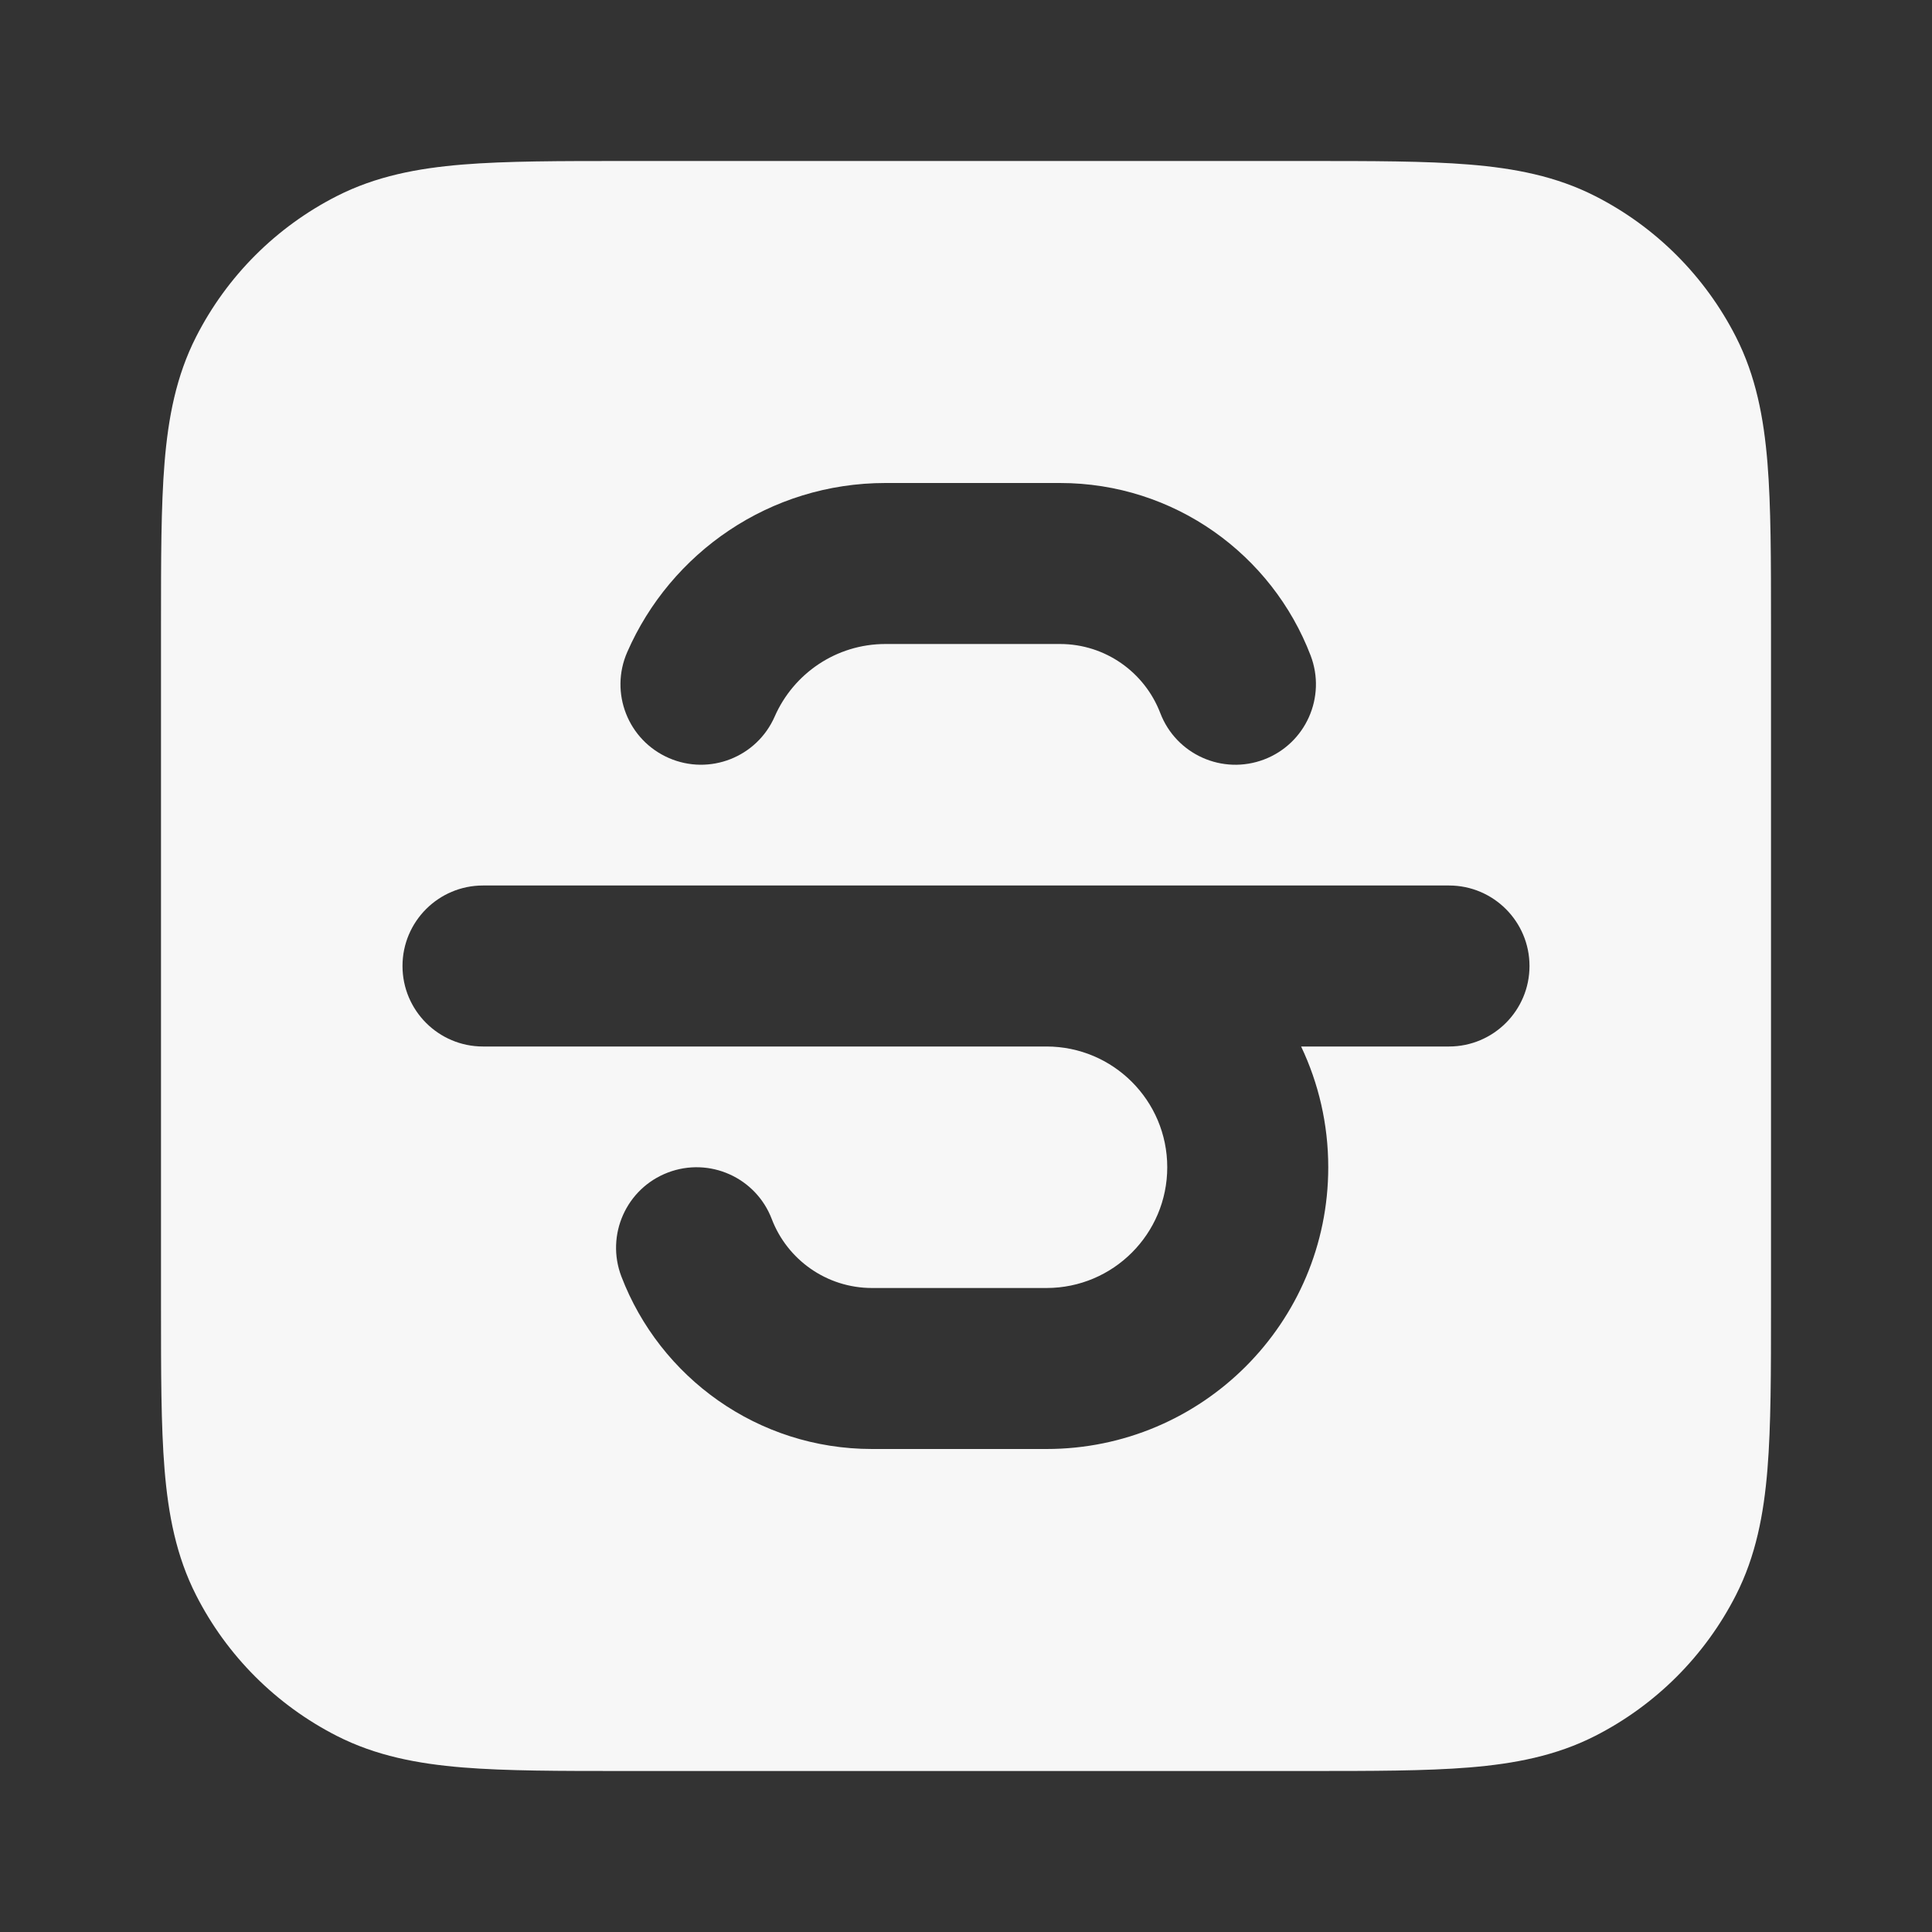 <svg width="24" height="24" xmlns="http://www.w3.org/2000/svg" viewBox="0 0 24 24"><rect x="0" y="0" width="24" height="24" fill="#333333" stroke="none"/><title>strikethrough square</title><g fill="none" class="nc-icon-wrapper"><path fill-rule="evenodd" clip-rule="evenodd" d="M7.759 2H16.241C17.046 2 17.711 2 18.252 2.044C18.814 2.09 19.331 2.189 19.816 2.436C20.569 2.819 21.18 3.431 21.564 4.184C21.811 4.669 21.91 5.186 21.956 5.748C22 6.289 22 6.954 22 7.759V16.241C22 17.046 22 17.711 21.956 18.252C21.91 18.814 21.811 19.331 21.564 19.816C21.18 20.569 20.569 21.18 19.816 21.564C19.331 21.811 18.814 21.91 18.252 21.956C17.711 22 17.046 22 16.241 22H7.759C6.954 22 6.289 22 5.748 21.956C5.186 21.91 4.669 21.811 4.184 21.564C3.431 21.18 2.819 20.569 2.436 19.816C2.189 19.331 2.09 18.814 2.044 18.252C2 17.711 2 17.046 2 16.241V7.759C2 6.954 2 6.289 2.044 5.748C2.09 5.186 2.189 4.669 2.436 4.184C2.819 3.431 3.431 2.819 4.184 2.436C4.669 2.189 5.186 2.09 5.748 2.044C6.289 2 6.954 2 7.759 2ZM7.792 8.1C8.331 6.866 9.563 6 11 6H13.167C14.59 6 15.802 6.891 16.281 8.143C16.478 8.659 16.22 9.237 15.704 9.434C15.188 9.631 14.61 9.373 14.413 8.857C14.22 8.354 13.734 8 13.167 8H11C10.386 8 9.857 8.369 9.624 8.9C9.403 9.406 8.814 9.637 8.308 9.416C7.801 9.195 7.57 8.606 7.792 8.1ZM5 12C5 12.552 5.448 13 6 13H13C13.828 13 14.5 13.672 14.5 14.5C14.5 15.328 13.828 16 13 16H10.833C10.266 16 9.779 15.646 9.587 15.143C9.39 14.627 8.812 14.369 8.296 14.566C7.78 14.763 7.522 15.341 7.719 15.857C8.198 17.109 9.41 18 10.833 18H13C14.933 18 16.5 16.433 16.5 14.5C16.5 13.963 16.379 13.455 16.163 13H18C18.552 13 19 12.552 19 12C19 11.448 18.552 11 18 11H6C5.448 11 5 11.448 5 12Z" fill="#F7F7F7"></path></g></svg>